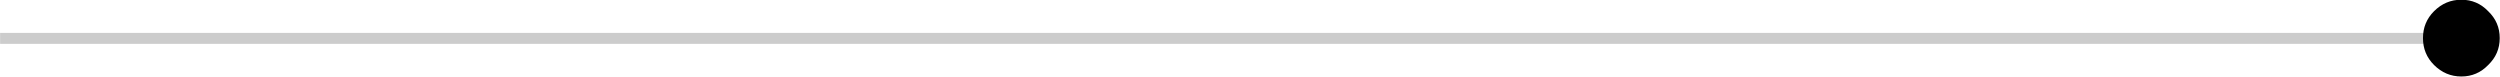
<svg xmlns="http://www.w3.org/2000/svg" version="1.1" xmlns:xlink="http://www.w3.org/1999/xlink" preserveAspectRatio="none" x="0px" y="0px" width="228px" height="7px" viewBox="0 0 228 7">
<defs>
<g id="Layer0_0_FILL">
<path fill="#CCCCCC" stroke="none" d="
M 255 106
L 255 104 30 104 30 106 255 106 Z"/>
</g>

<g id="Layer0_1_FILL">
<path fill="#000000" stroke="none" d="
M 255 109
Q 256.65 109 257.8 107.8 259 106.65 259 105 259 103.35 257.8 102.2 256.65 101 255 101 253.35 101 252.15 102.2 251 103.35 251 105 251 106.65 252.15 107.8 253.35 109 255 109 Z"/>
</g>
</defs>

<g transform="matrix( 0.987, 0, 0, 0.5, -29.6,-49) ">
<use xlink:href="#Layer0_0_FILL"/>
</g>

<g transform="matrix( 0.875, 0, 0, 0.875, 1.35,-88.4) ">
<use xlink:href="#Layer0_1_FILL"/>
</g>
</svg>
